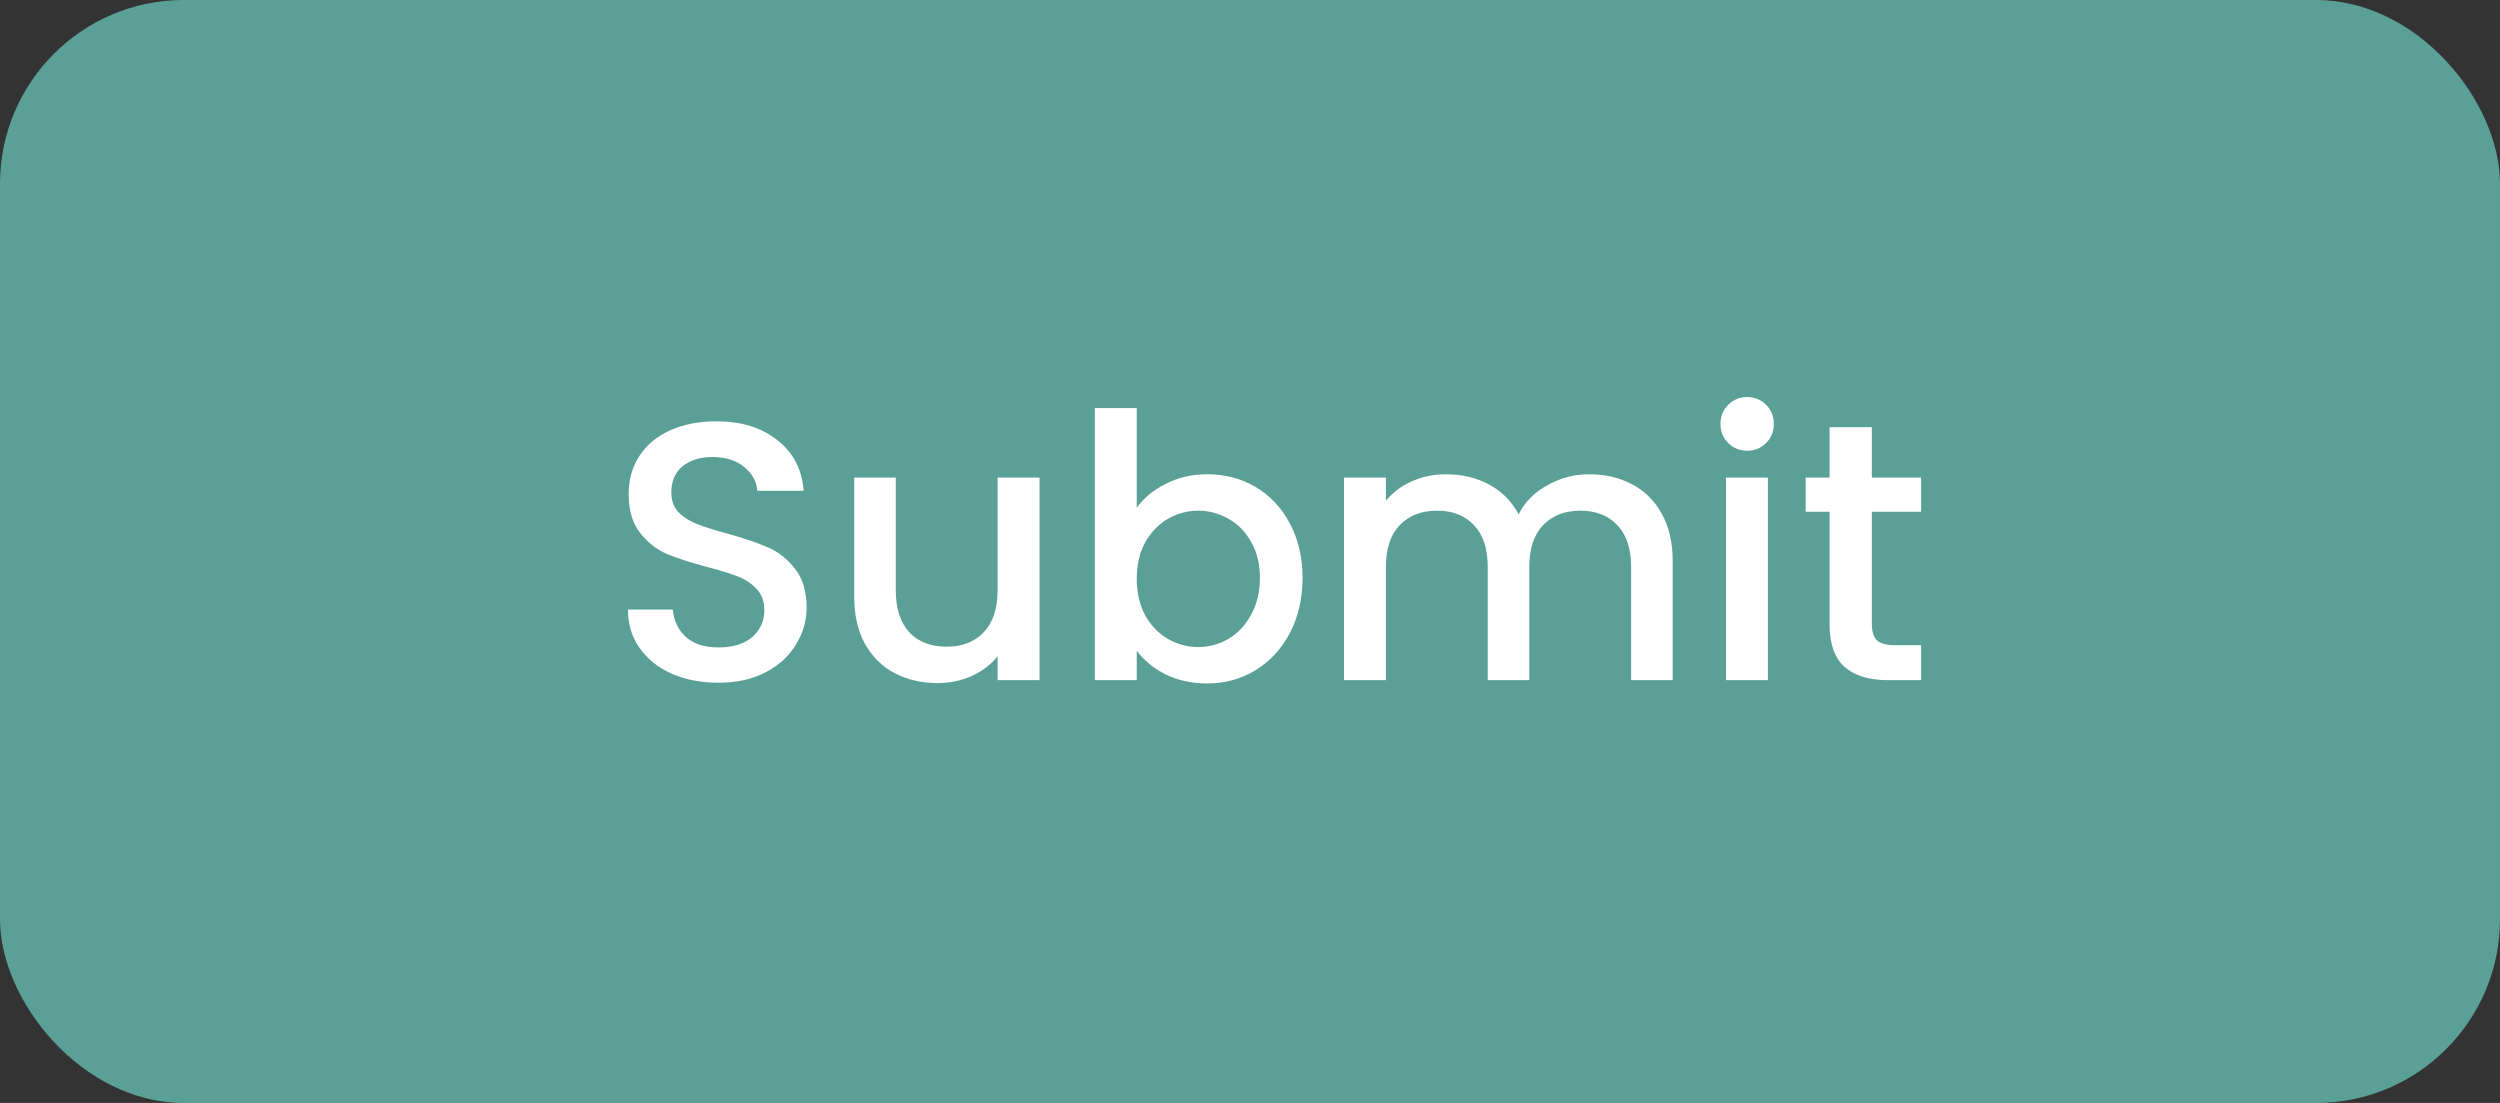 <svg width="136" height="60" viewBox="0 0 136 60" fill="none" xmlns="http://www.w3.org/2000/svg">
    <rect x="0" y="0" width="136" height="60" fill="#333333" stroke="none"/>
    <rect width="136" height="60" rx="10" fill="#76EADA" fill-opacity="0.6"/>
    <path d="M39.08 37.14C38.147 37.14 37.307 36.98 36.56 36.66C35.813 36.327 35.227 35.86 34.8 35.26C34.373 34.66 34.16 33.96 34.16 33.16H36.6C36.653 33.76 36.887 34.253 37.3 34.64C37.727 35.027 38.32 35.22 39.08 35.22C39.867 35.22 40.48 35.033 40.92 34.66C41.36 34.273 41.58 33.78 41.58 33.18C41.58 32.713 41.44 32.333 41.16 32.04C40.893 31.747 40.553 31.52 40.14 31.36C39.74 31.2 39.18 31.027 38.46 30.84C37.553 30.6 36.813 30.36 36.24 30.12C35.68 29.867 35.2 29.48 34.8 28.96C34.4 28.44 34.2 27.747 34.2 26.88C34.2 26.08 34.4 25.38 34.8 24.78C35.2 24.18 35.76 23.72 36.48 23.4C37.2 23.08 38.033 22.92 38.98 22.92C40.327 22.92 41.427 23.26 42.28 23.94C43.147 24.607 43.627 25.527 43.72 26.7H41.2C41.16 26.193 40.92 25.76 40.48 25.4C40.04 25.04 39.46 24.86 38.74 24.86C38.087 24.86 37.553 25.027 37.14 25.36C36.727 25.693 36.52 26.173 36.52 26.8C36.52 27.227 36.647 27.58 36.9 27.86C37.167 28.127 37.5 28.34 37.9 28.5C38.3 28.66 38.847 28.833 39.54 29.02C40.46 29.273 41.207 29.527 41.78 29.78C42.367 30.033 42.86 30.427 43.26 30.96C43.673 31.48 43.88 32.18 43.88 33.06C43.88 33.767 43.687 34.433 43.3 35.06C42.927 35.687 42.373 36.193 41.64 36.58C40.92 36.953 40.067 37.14 39.08 37.14ZM56.55 25.98V37H54.27V35.7C53.91 36.153 53.437 36.513 52.85 36.78C52.277 37.033 51.664 37.16 51.01 37.16C50.144 37.16 49.364 36.98 48.67 36.62C47.99 36.26 47.45 35.727 47.05 35.02C46.664 34.313 46.47 33.46 46.47 32.46V25.98H48.73V32.12C48.73 33.107 48.977 33.867 49.47 34.4C49.964 34.92 50.637 35.18 51.49 35.18C52.344 35.18 53.017 34.92 53.51 34.4C54.017 33.867 54.27 33.107 54.27 32.12V25.98H56.55ZM61.839 27.62C62.225 27.087 62.752 26.653 63.419 26.32C64.099 25.973 64.852 25.8 65.679 25.8C66.652 25.8 67.532 26.033 68.319 26.5C69.105 26.967 69.725 27.633 70.179 28.5C70.632 29.353 70.859 30.333 70.859 31.44C70.859 32.547 70.632 33.54 70.179 34.42C69.725 35.287 69.099 35.967 68.299 36.46C67.512 36.94 66.639 37.18 65.679 37.18C64.825 37.18 64.065 37.013 63.399 36.68C62.745 36.347 62.225 35.92 61.839 35.4V37H59.559V22.2H61.839V27.62ZM68.539 31.44C68.539 30.68 68.379 30.027 68.059 29.48C67.752 28.92 67.339 28.5 66.819 28.22C66.312 27.927 65.765 27.78 65.179 27.78C64.605 27.78 64.059 27.927 63.539 28.22C63.032 28.513 62.619 28.94 62.299 29.5C61.992 30.06 61.839 30.72 61.839 31.48C61.839 32.24 61.992 32.907 62.299 33.48C62.619 34.04 63.032 34.467 63.539 34.76C64.059 35.053 64.605 35.2 65.179 35.2C65.765 35.2 66.312 35.053 66.819 34.76C67.339 34.453 67.752 34.013 68.059 33.44C68.379 32.867 68.539 32.2 68.539 31.44ZM86.453 25.8C87.32 25.8 88.093 25.98 88.773 26.34C89.467 26.7 90.007 27.233 90.393 27.94C90.793 28.647 90.993 29.5 90.993 30.5V37H88.733V30.84C88.733 29.853 88.487 29.1 87.993 28.58C87.5 28.047 86.827 27.78 85.973 27.78C85.12 27.78 84.44 28.047 83.933 28.58C83.44 29.1 83.193 29.853 83.193 30.84V37H80.933V30.84C80.933 29.853 80.687 29.1 80.193 28.58C79.7 28.047 79.027 27.78 78.173 27.78C77.32 27.78 76.64 28.047 76.133 28.58C75.64 29.1 75.393 29.853 75.393 30.84V37H73.113V25.98H75.393V27.24C75.767 26.787 76.24 26.433 76.813 26.18C77.387 25.927 78 25.8 78.653 25.8C79.533 25.8 80.32 25.987 81.013 26.36C81.707 26.733 82.24 27.273 82.613 27.98C82.947 27.313 83.467 26.787 84.173 26.4C84.88 26 85.64 25.8 86.453 25.8ZM95.055 24.52C94.641 24.52 94.294 24.38 94.014 24.1C93.734 23.82 93.594 23.473 93.594 23.06C93.594 22.647 93.734 22.3 94.014 22.02C94.294 21.74 94.641 21.6 95.055 21.6C95.454 21.6 95.794 21.74 96.075 22.02C96.355 22.3 96.495 22.647 96.495 23.06C96.495 23.473 96.355 23.82 96.075 24.1C95.794 24.38 95.454 24.52 95.055 24.52ZM96.174 25.98V37H93.894V25.98H96.174ZM101.828 27.84V33.94C101.828 34.353 101.921 34.653 102.108 34.84C102.308 35.013 102.641 35.1 103.108 35.1H104.508V37H102.708C101.681 37 100.895 36.76 100.348 36.28C99.801 35.8 99.528 35.02 99.528 33.94V27.84H98.228V25.98H99.528V23.24H101.828V25.98H104.508V27.84H101.828Z" fill="white"/>
</svg>
